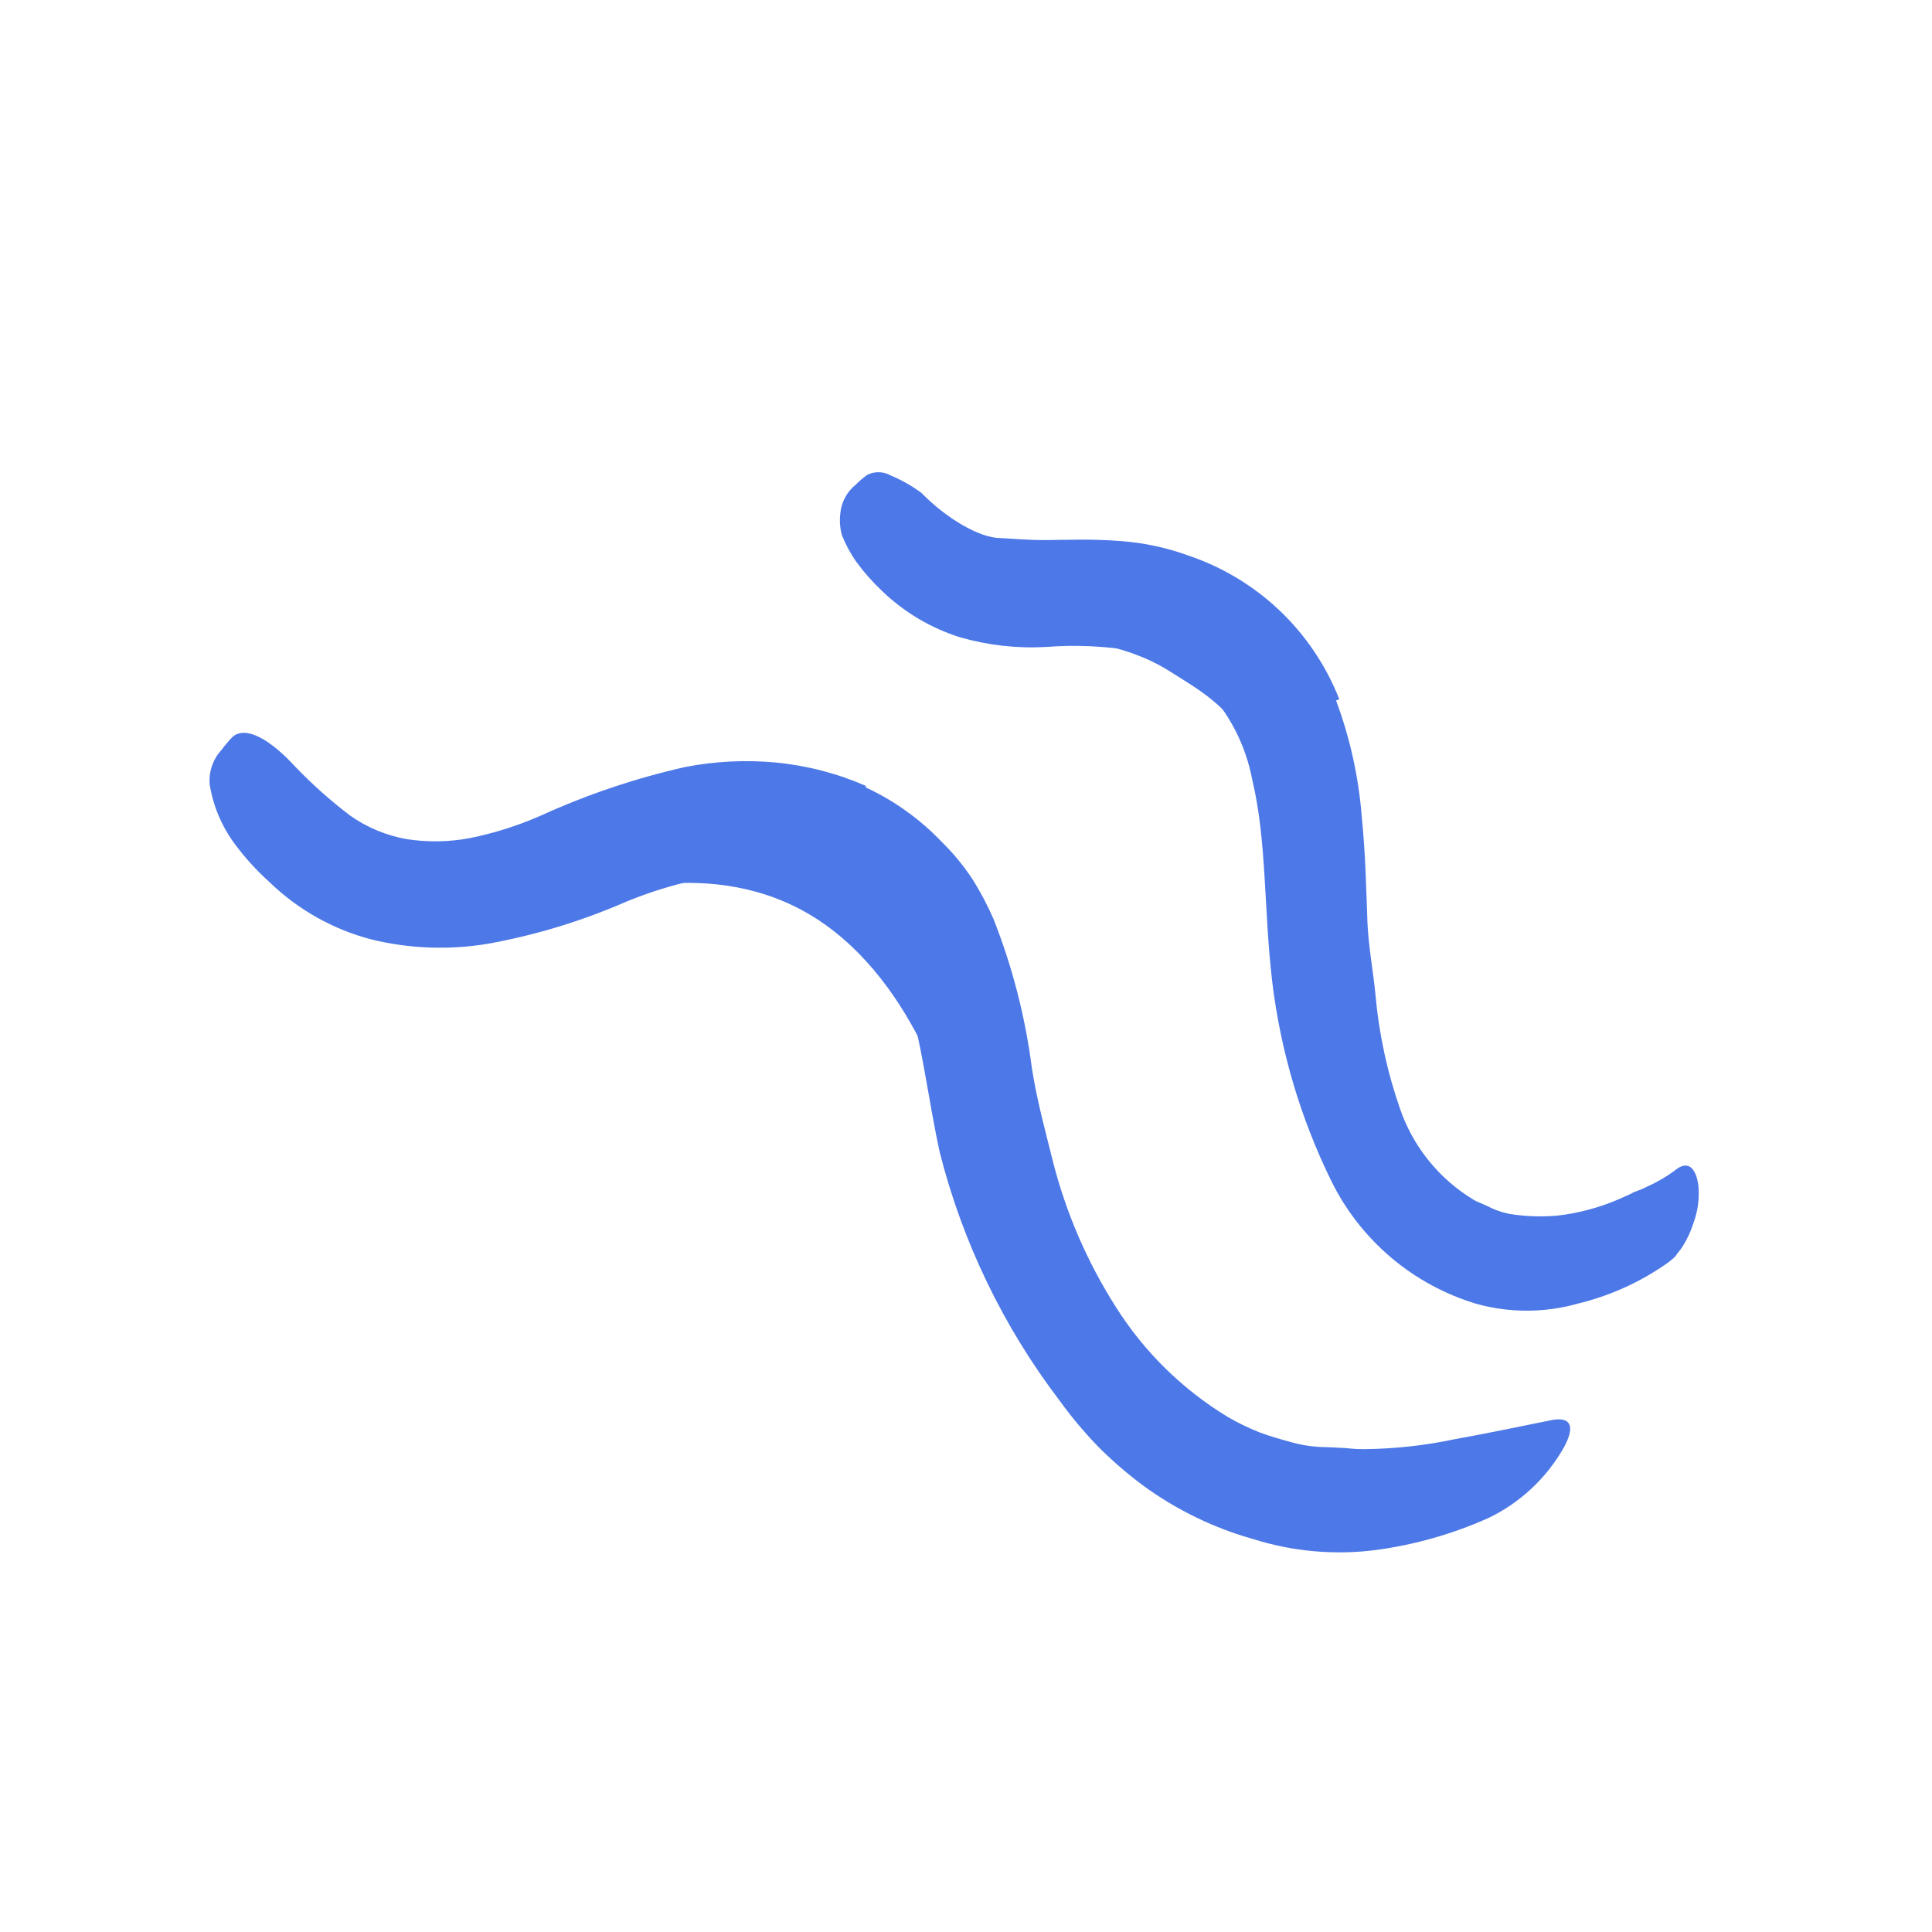 <svg width="108" height="108" viewBox="0 0 108 108" fill="none" xmlns="http://www.w3.org/2000/svg">
<path d="M32.994 50.269C32.994 50.269 39.761 47.63 45.565 51.31C51.368 54.99 53.386 62.967 53.612 64.176C53.837 65.385 54.999 57.237 54.999 57.237C54.999 57.237 53.152 49.191 49.128 47.175C45.105 45.159 40.68 44.755 38.644 45.599C36.608 46.444 32.994 50.269 32.994 50.269Z" fill="#4D78E7"/>
<path d="M48.389 44.014C49.989 44.756 51.434 45.793 52.651 47.069C53.306 47.712 53.889 48.423 54.391 49.192C54.823 49.885 55.204 50.609 55.531 51.357C56.592 54.039 57.315 56.843 57.682 59.704C57.98 61.599 58.449 63.263 58.852 64.899C59.585 67.79 60.775 70.546 62.378 73.062C63.959 75.569 66.102 77.674 68.637 79.211C69.2 79.538 69.786 79.823 70.391 80.064C70.996 80.294 71.629 80.468 72.262 80.641C72.895 80.814 73.54 80.898 74.246 80.899L75.248 80.949C75.58 80.99 75.914 81.01 76.248 81.008C77.968 80.992 79.682 80.803 81.364 80.444C83.108 80.136 84.914 79.746 86.756 79.381C87.913 79.168 88.026 79.849 87.386 80.975C86.418 82.656 84.967 84.006 83.221 84.85C81.223 85.746 79.106 86.35 76.937 86.644C74.637 86.943 72.3 86.739 70.087 86.045C67.855 85.421 65.754 84.399 63.884 83.03C62.992 82.365 62.15 81.635 61.365 80.846C60.596 80.048 59.885 79.198 59.236 78.3C56.083 74.163 53.8 69.43 52.525 64.388C51.941 61.67 51.635 59.139 51.046 56.844C50.652 54.733 49.673 52.775 48.222 51.192C47.244 50.333 46.102 49.681 44.865 49.275C43.629 48.87 42.322 48.72 41.026 48.834C38.809 49.099 36.643 49.687 34.597 50.579C32.238 51.576 29.775 52.307 27.254 52.76C25.105 53.115 22.907 53.035 20.79 52.523C18.629 51.963 16.651 50.851 15.049 49.296C14.345 48.663 13.707 47.962 13.143 47.202C12.407 46.219 11.919 45.073 11.723 43.861C11.691 43.511 11.733 43.158 11.846 42.826C11.958 42.493 12.139 42.188 12.377 41.929C12.569 41.665 12.78 41.416 13.009 41.184C13.746 40.554 15.107 41.337 16.484 42.837C17.443 43.838 18.479 44.762 19.584 45.6C20.519 46.257 21.587 46.702 22.712 46.904C23.888 47.09 25.088 47.072 26.258 46.852C27.636 46.574 28.98 46.147 30.266 45.578C32.848 44.404 35.545 43.498 38.312 42.874C39.983 42.551 41.692 42.468 43.386 42.627C45.119 42.795 46.815 43.237 48.41 43.936L48.389 44.014Z" fill="#4D78E7"/>
<path d="M71.615 45.937C69.927 40 67.688 38.992 65.341 37.497C62.098 35.451 57.586 35.641 57.586 35.641C58.317 34.864 59.228 34.279 60.237 33.936C61.247 33.593 62.326 33.502 63.379 33.672C67.107 34.157 69.046 37.626 70.874 39.77C72.703 41.914 71.615 45.937 71.615 45.937Z" fill="#4D78E7"/>
<path d="M74.686 39.157C75.469 41.256 75.953 43.454 76.126 45.687C76.334 47.731 76.373 49.753 76.443 51.618C76.508 52.977 76.762 54.281 76.886 55.578C77.081 57.775 77.547 59.939 78.276 62.021C78.953 63.959 80.235 65.628 81.932 66.783C82.119 66.898 82.303 67.033 82.501 67.139L83.131 67.413C83.515 67.618 83.927 67.766 84.354 67.854C85.246 67.999 86.153 68.033 87.054 67.954C88.25 67.818 89.419 67.505 90.523 67.023C90.791 66.897 91.077 66.793 91.329 66.644C91.61 66.548 91.885 66.432 92.15 66.297C92.701 66.048 93.222 65.737 93.703 65.37C94.297 64.913 94.787 65.178 94.939 66.257C95.009 66.976 94.915 67.702 94.662 68.379C94.522 68.82 94.329 69.242 94.086 69.635C93.957 69.85 93.793 70.02 93.643 70.243C93.462 70.415 93.266 70.572 93.058 70.711C91.592 71.715 89.956 72.445 88.23 72.866C86.38 73.392 84.423 73.402 82.569 72.896C80.8 72.371 79.159 71.483 77.752 70.289C76.345 69.096 75.202 67.623 74.395 65.963C72.684 62.465 71.575 58.703 71.113 54.837C70.638 50.741 70.82 47.014 70.004 43.6C69.638 41.644 68.705 39.839 67.321 38.41C66.226 37.426 64.901 36.734 63.469 36.396C61.814 36.113 60.13 36.036 58.456 36.167C56.841 36.256 55.221 36.072 53.666 35.625C52.036 35.111 50.546 34.227 49.313 33.041C48.787 32.547 48.307 32.005 47.88 31.423C47.551 30.958 47.278 30.455 47.067 29.925C46.956 29.528 46.924 29.113 46.974 28.703C47.001 28.39 47.092 28.085 47.241 27.808C47.389 27.531 47.593 27.287 47.839 27.091C48.039 26.89 48.255 26.705 48.486 26.54C48.69 26.44 48.916 26.391 49.143 26.398C49.371 26.405 49.593 26.467 49.791 26.579C50.398 26.831 50.972 27.157 51.501 27.548C52.916 28.992 54.753 30.068 55.911 30.078C56.583 30.105 57.378 30.198 58.478 30.19C59.578 30.182 60.948 30.118 62.596 30.242C63.903 30.332 65.192 30.605 66.423 31.053C68.332 31.694 70.078 32.746 71.537 34.134C72.995 35.523 74.132 37.214 74.867 39.089L74.686 39.157Z" fill="#4D78E7"/>
</svg>
